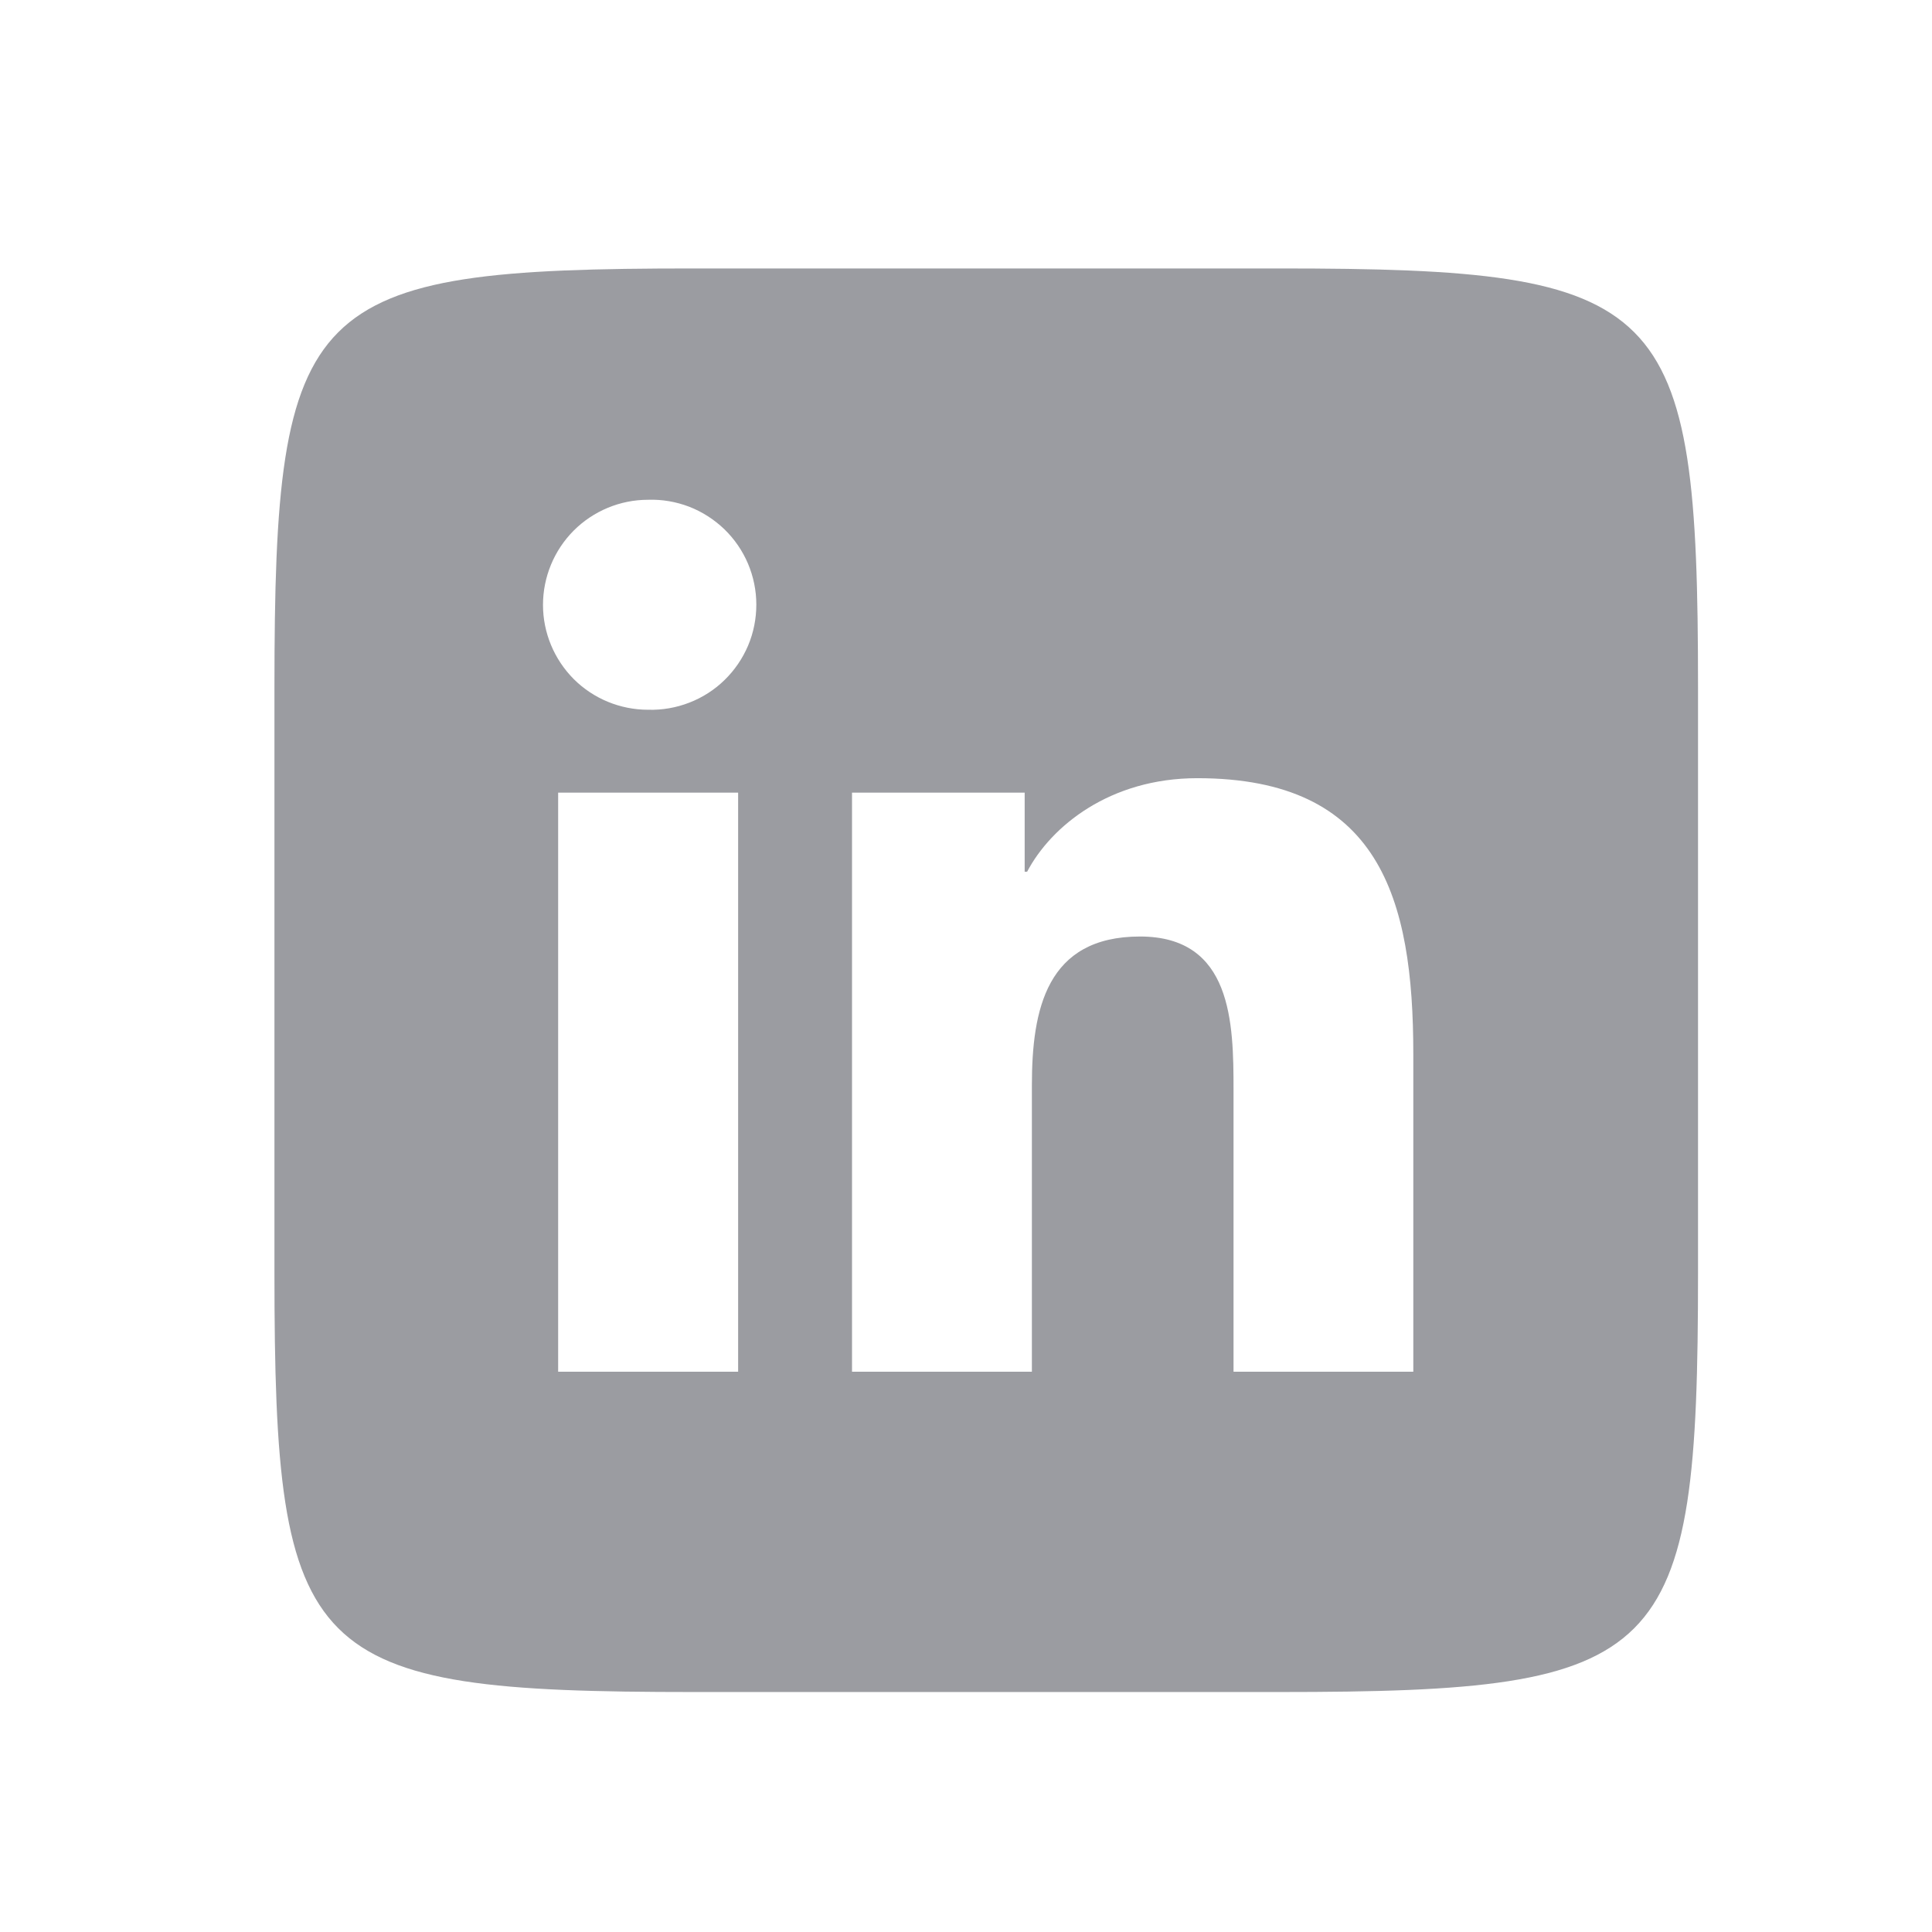 <svg width="19" height="19" viewBox="0 0 19 19" fill="none" xmlns="http://www.w3.org/2000/svg">
<g clip-path="url(#clip0_836_2545)">
<path d="M12.579 2.64C16.399 2.64 16.699 2.94 16.699 6.76V12.52C16.699 16.34 16.399 16.64 12.579 16.64H6.819C2.999 16.64 2.699 16.34 2.699 12.52V6.76C2.699 2.94 2.999 2.64 6.819 2.64H12.579ZM7.259 13.49V7.795H5.489V13.49H7.259ZM6.374 6.98C6.513 6.984 6.65 6.96 6.779 6.91C6.908 6.86 7.026 6.785 7.125 6.688C7.224 6.592 7.303 6.476 7.357 6.349C7.411 6.221 7.438 6.084 7.438 5.946C7.438 5.808 7.41 5.671 7.356 5.543C7.302 5.416 7.223 5.301 7.124 5.205C7.024 5.109 6.906 5.033 6.777 4.983C6.648 4.934 6.511 4.91 6.372 4.915C6.237 4.915 6.102 4.942 5.977 4.994C5.852 5.046 5.738 5.122 5.642 5.218C5.449 5.412 5.34 5.675 5.34 5.949C5.34 6.223 5.45 6.485 5.643 6.679C5.837 6.872 6.1 6.98 6.374 6.98ZM13.899 13.49V10.366C13.899 8.833 13.568 7.653 11.775 7.653C10.915 7.653 10.337 8.125 10.101 8.573H10.077V7.795H8.379V13.49H10.148V10.673C10.148 9.93 10.29 9.21 11.211 9.21C12.118 9.21 12.131 10.06 12.131 10.72V13.49H13.899Z" fill="#9B9CA1"/>
</g>
<defs>
<clipPath id="clip0_836_2545">
<rect width="18" height="18" fill="white" transform="translate(0.699 0.64)"/>
</clipPath>
</defs>
</svg>

